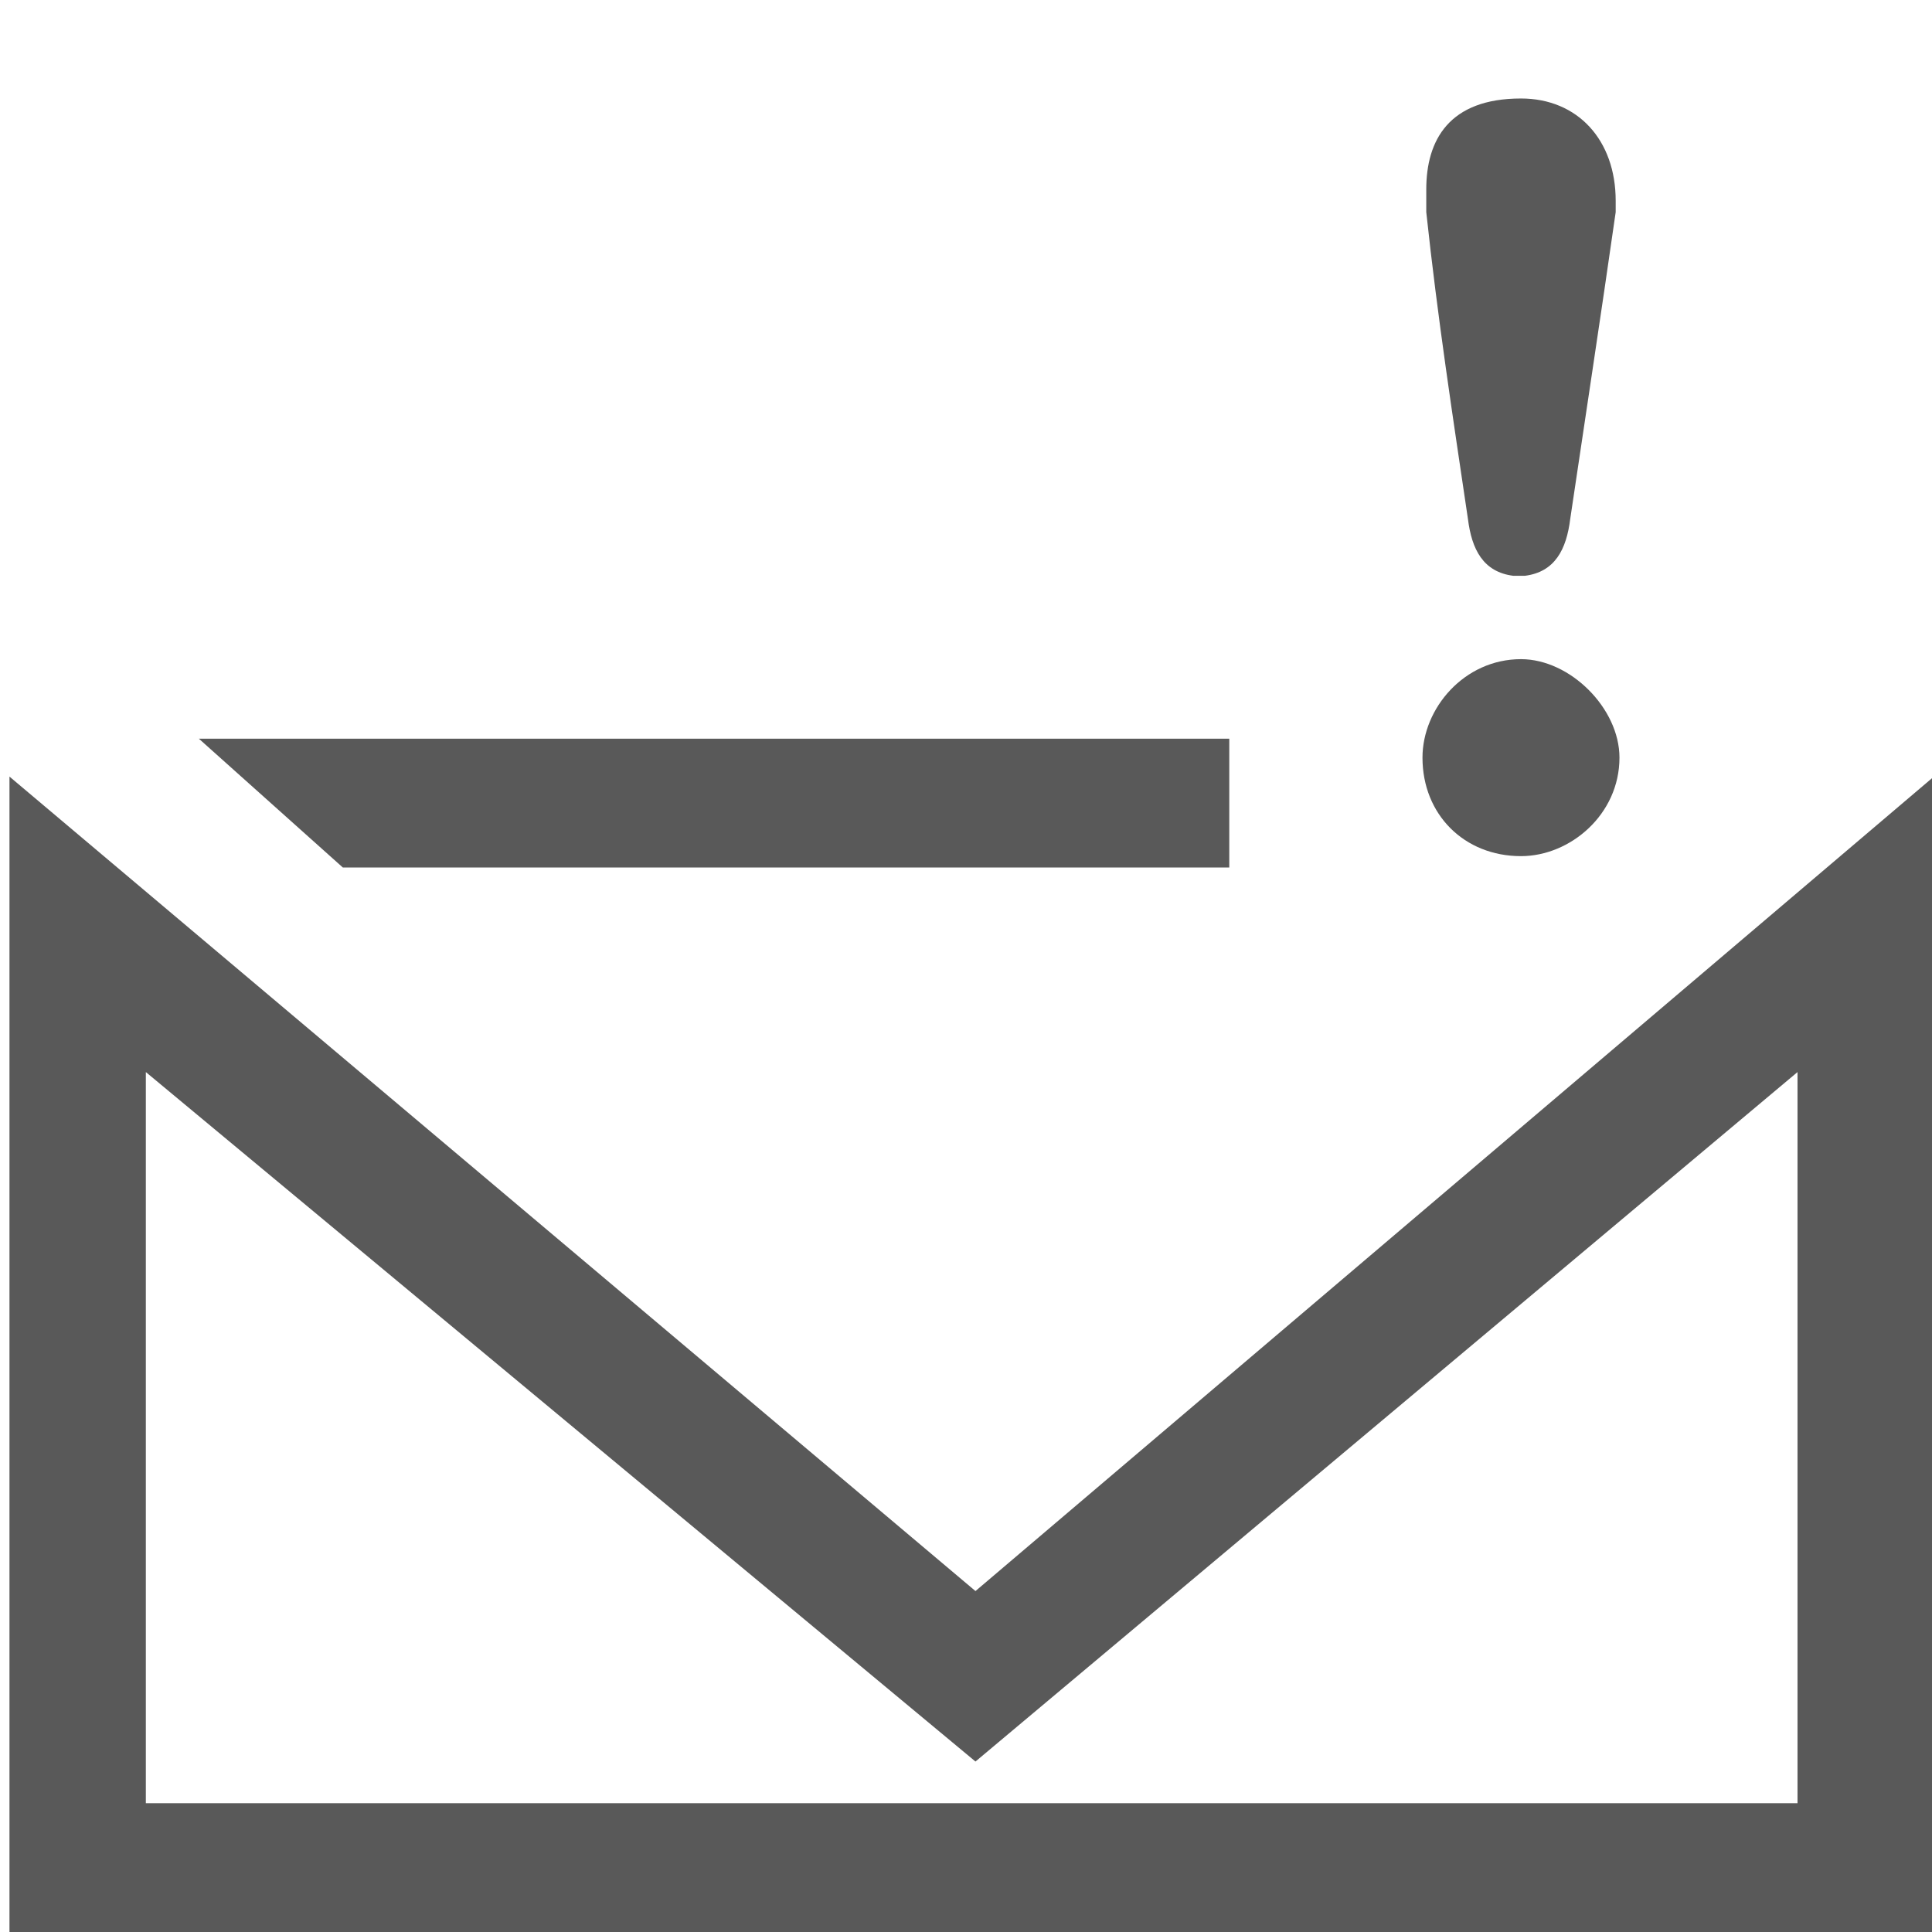 <svg xmlns="http://www.w3.org/2000/svg" version="1.1" xmlns:xlink="http://www.w3.org/1999/xlink" viewBox="0 0 510 510" preserveAspectRatio="xMidYMid">
                    <defs><style>.cls-1{fill:#595959;}</style></defs>
                    <title>email-not-opened</title>
                    <g id="Layer_2" data-name="Layer 2"><g id="email-not-opened">
                    <path class="cls-1" d="M401.5 26c15 0 25 11 25 27v3c-4 28-8 54-12 81-1 8-4 14-12 15h-3c-8-1-11-7-12-15-4-27-8-53-11-81v-6c0-13 6-24 25-24zm26 174c0 15-13 26-26 26-15 0-26-11-26-26 0-13 11-26 26-26 13 0 26 13 26 26zm-103 29h-234l-38-34h272v34zm-67 191l253-215v307H2.5V205zm217 56V283l-217 182-219-182v193h436z"></path>
                    </g></g>
                    </svg>
